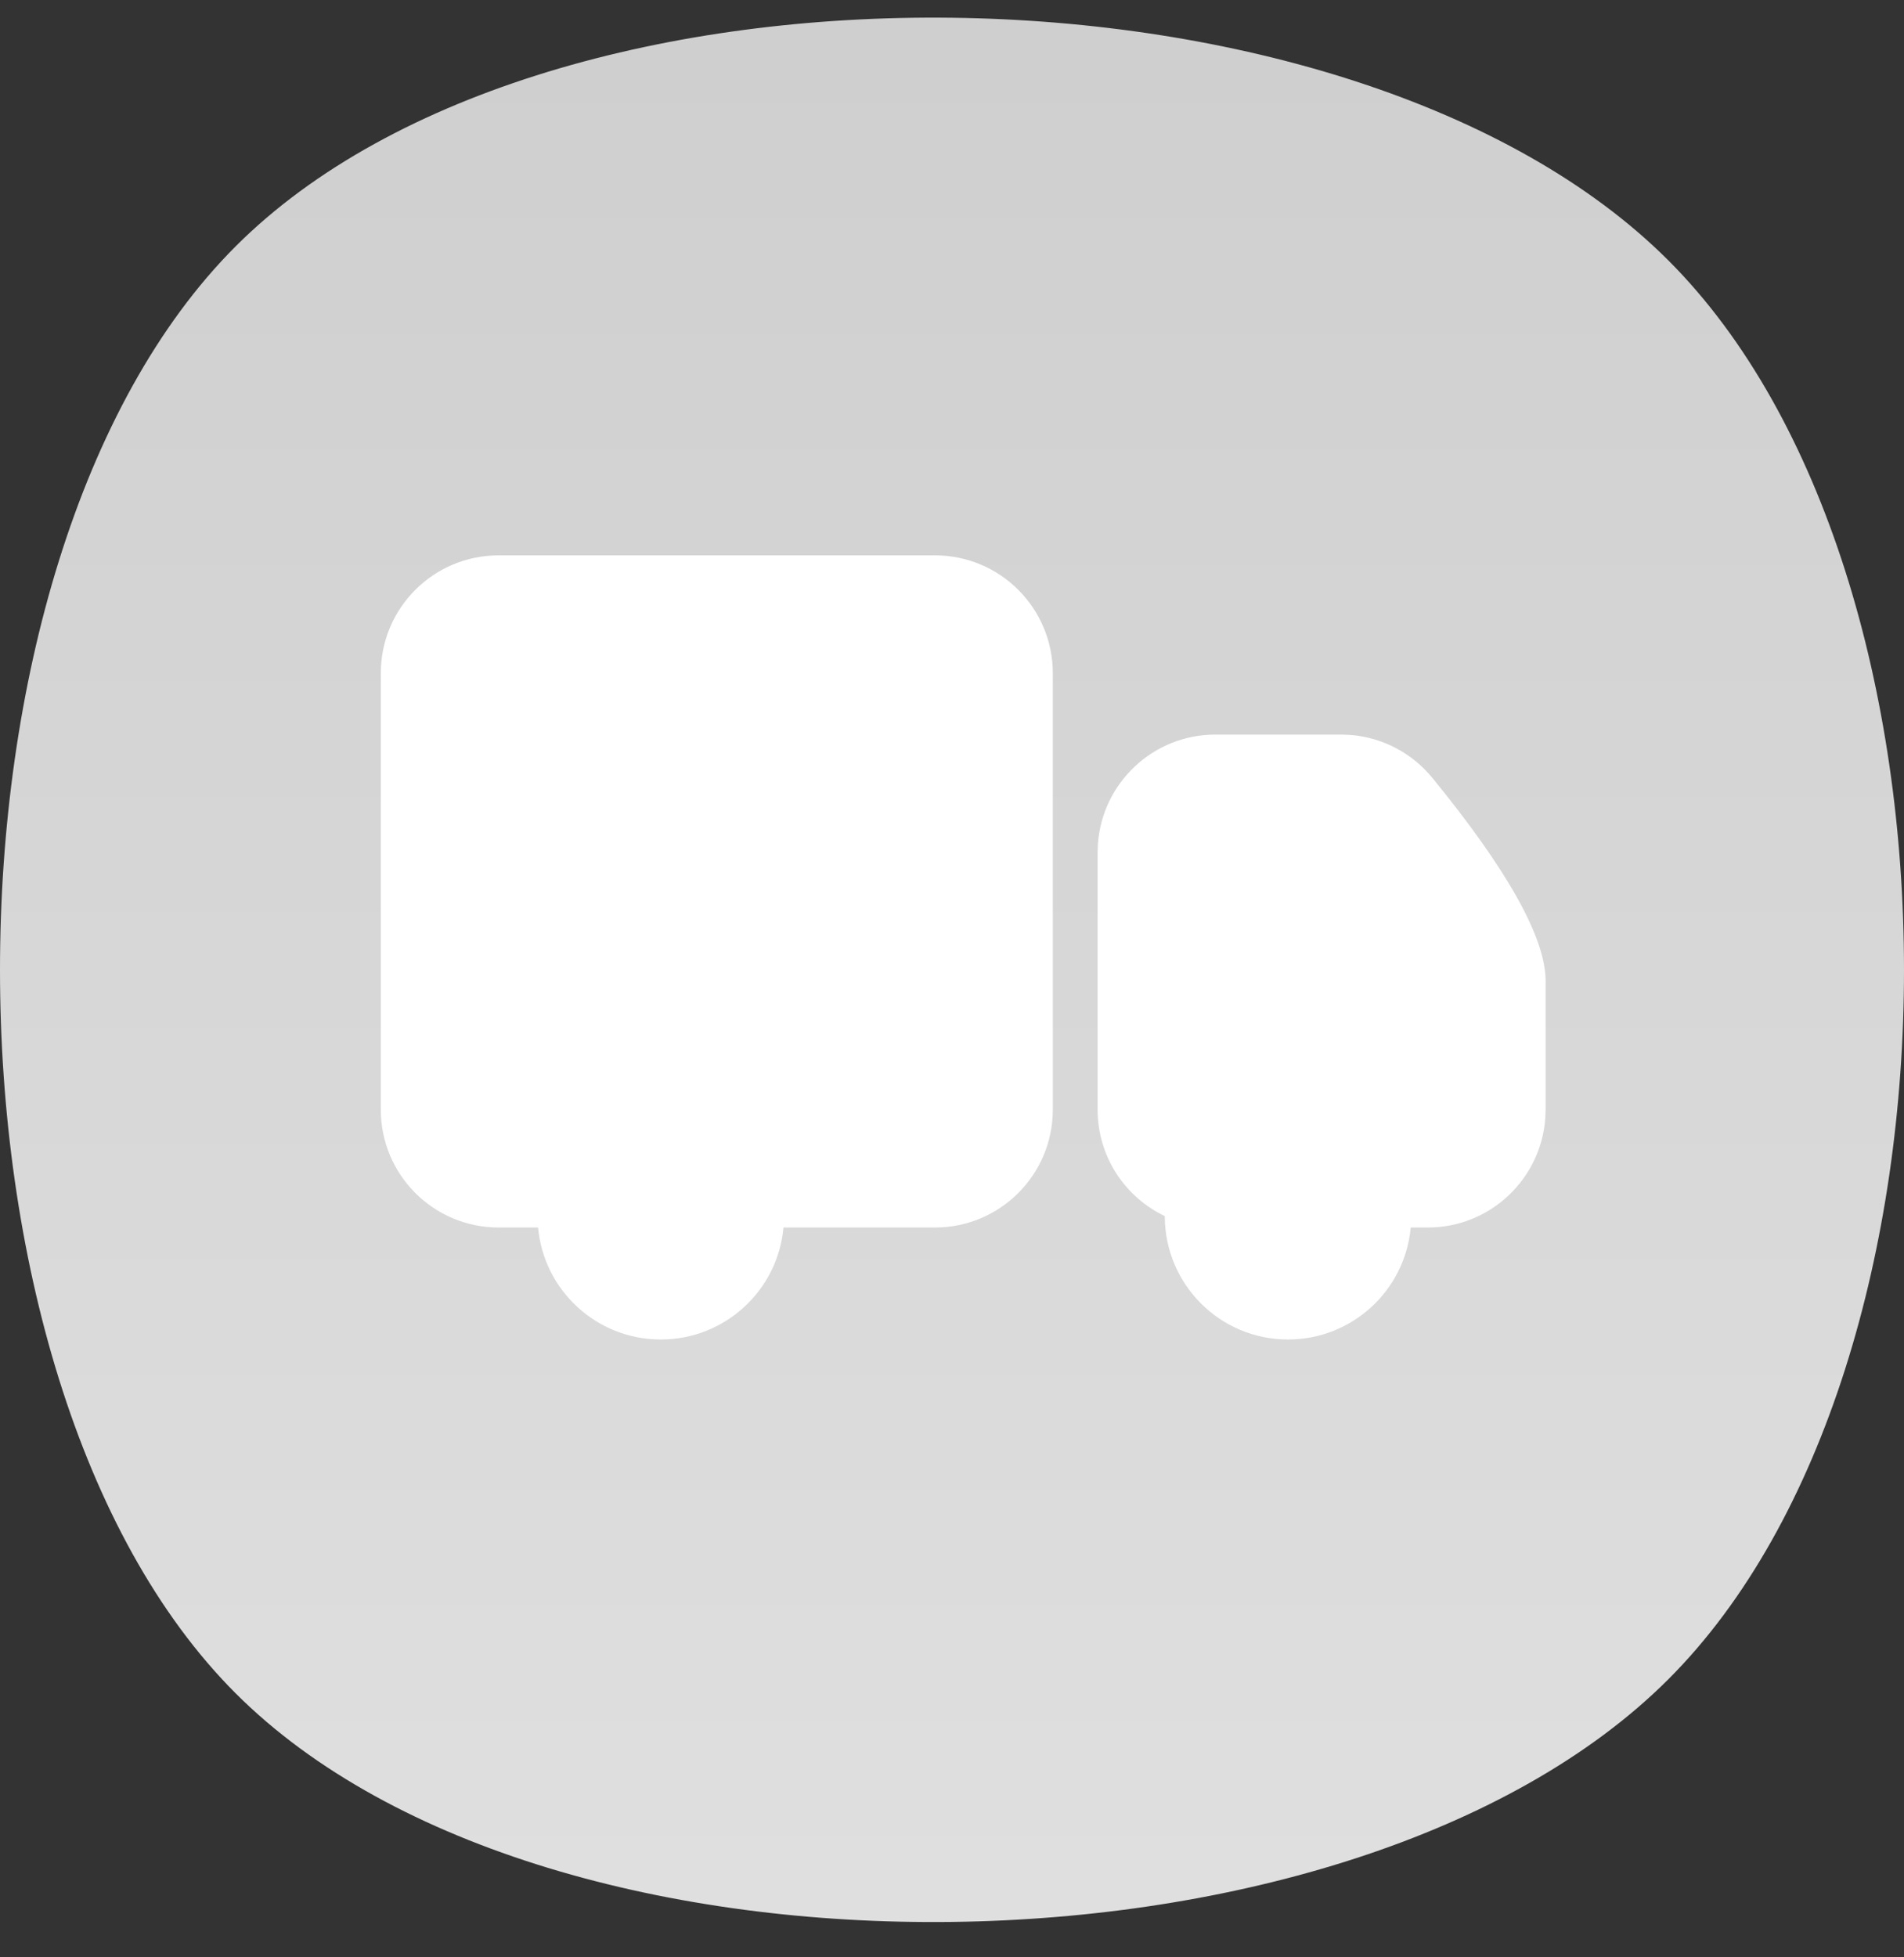 <?xml version="1.0" encoding="UTF-8"?>
<svg width="36px" height="37px" viewBox="0 0 36 37" version="1.1" xmlns="http://www.w3.org/2000/svg" xmlns:xlink="http://www.w3.org/1999/xlink">
    <rect x="0" y="0" width="36" height="37" fill="#333333" stroke="none"/>
    <title>送货管理G</title>
    <defs>
        <linearGradient x1="50%" y1="0%" x2="50%" y2="100%" id="linearGradient-1">
            <stop stop-color="#CECECE" offset="0%"></stop>
            <stop stop-color="#E0E0E0" offset="100%"></stop>
        </linearGradient>
    </defs>
    <g id="首页" stroke="none" stroke-width="1" fill="none" fill-rule="evenodd">
        <g id="画板" transform="translate(-61, -281)">
            <g id="编组-3" transform="translate(79, 299.333) scale(-1, 1) translate(-79, -299.333) translate(61, 281.333)">
                <path d="M4.455,31.41 C10.396,37.35 25.604,37.615 31.545,31.676 C37.485,25.736 37.485,10.264 31.545,4.324 C25.604,-1.615 10.396,-1.35 4.455,4.59 C-1.485,10.529 -1.485,25.471 4.455,31.41 Z" id="椭圆形备份" fill="url(#linearGradient-1)"></path>
                <path d="M13.02,13.553 C14.196,13.553 15.16,14.465 15.241,15.621 L15.247,15.78 L15.247,20.643 C15.247,21.531 14.728,22.297 13.977,22.655 C13.976,23.945 12.934,24.988 11.647,24.988 C10.432,24.988 9.434,24.058 9.327,22.871 L9.004,22.871 C7.827,22.871 6.864,21.958 6.782,20.802 L6.776,20.643 L6.776,18.212 C6.776,17.399 7.49,16.119 8.917,14.372 C9.302,13.901 9.86,13.609 10.461,13.56 L10.642,13.553 L13.02,13.553 Z M26.573,10.165 C27.803,10.165 28.8,11.162 28.8,12.392 L28.8,20.643 C28.8,21.873 27.803,22.871 26.573,22.871 L25.826,22.871 C25.719,24.058 24.721,24.988 23.506,24.988 C22.291,24.988 21.293,24.058 21.186,22.871 L18.322,22.871 C17.091,22.871 16.094,21.873 16.094,20.643 L16.094,12.392 C16.094,11.162 17.091,10.165 18.322,10.165 L26.573,10.165 Z" id="形状结合" fill="#FFFFFF"></path>
            </g>
        </g>
    </g>
</svg>